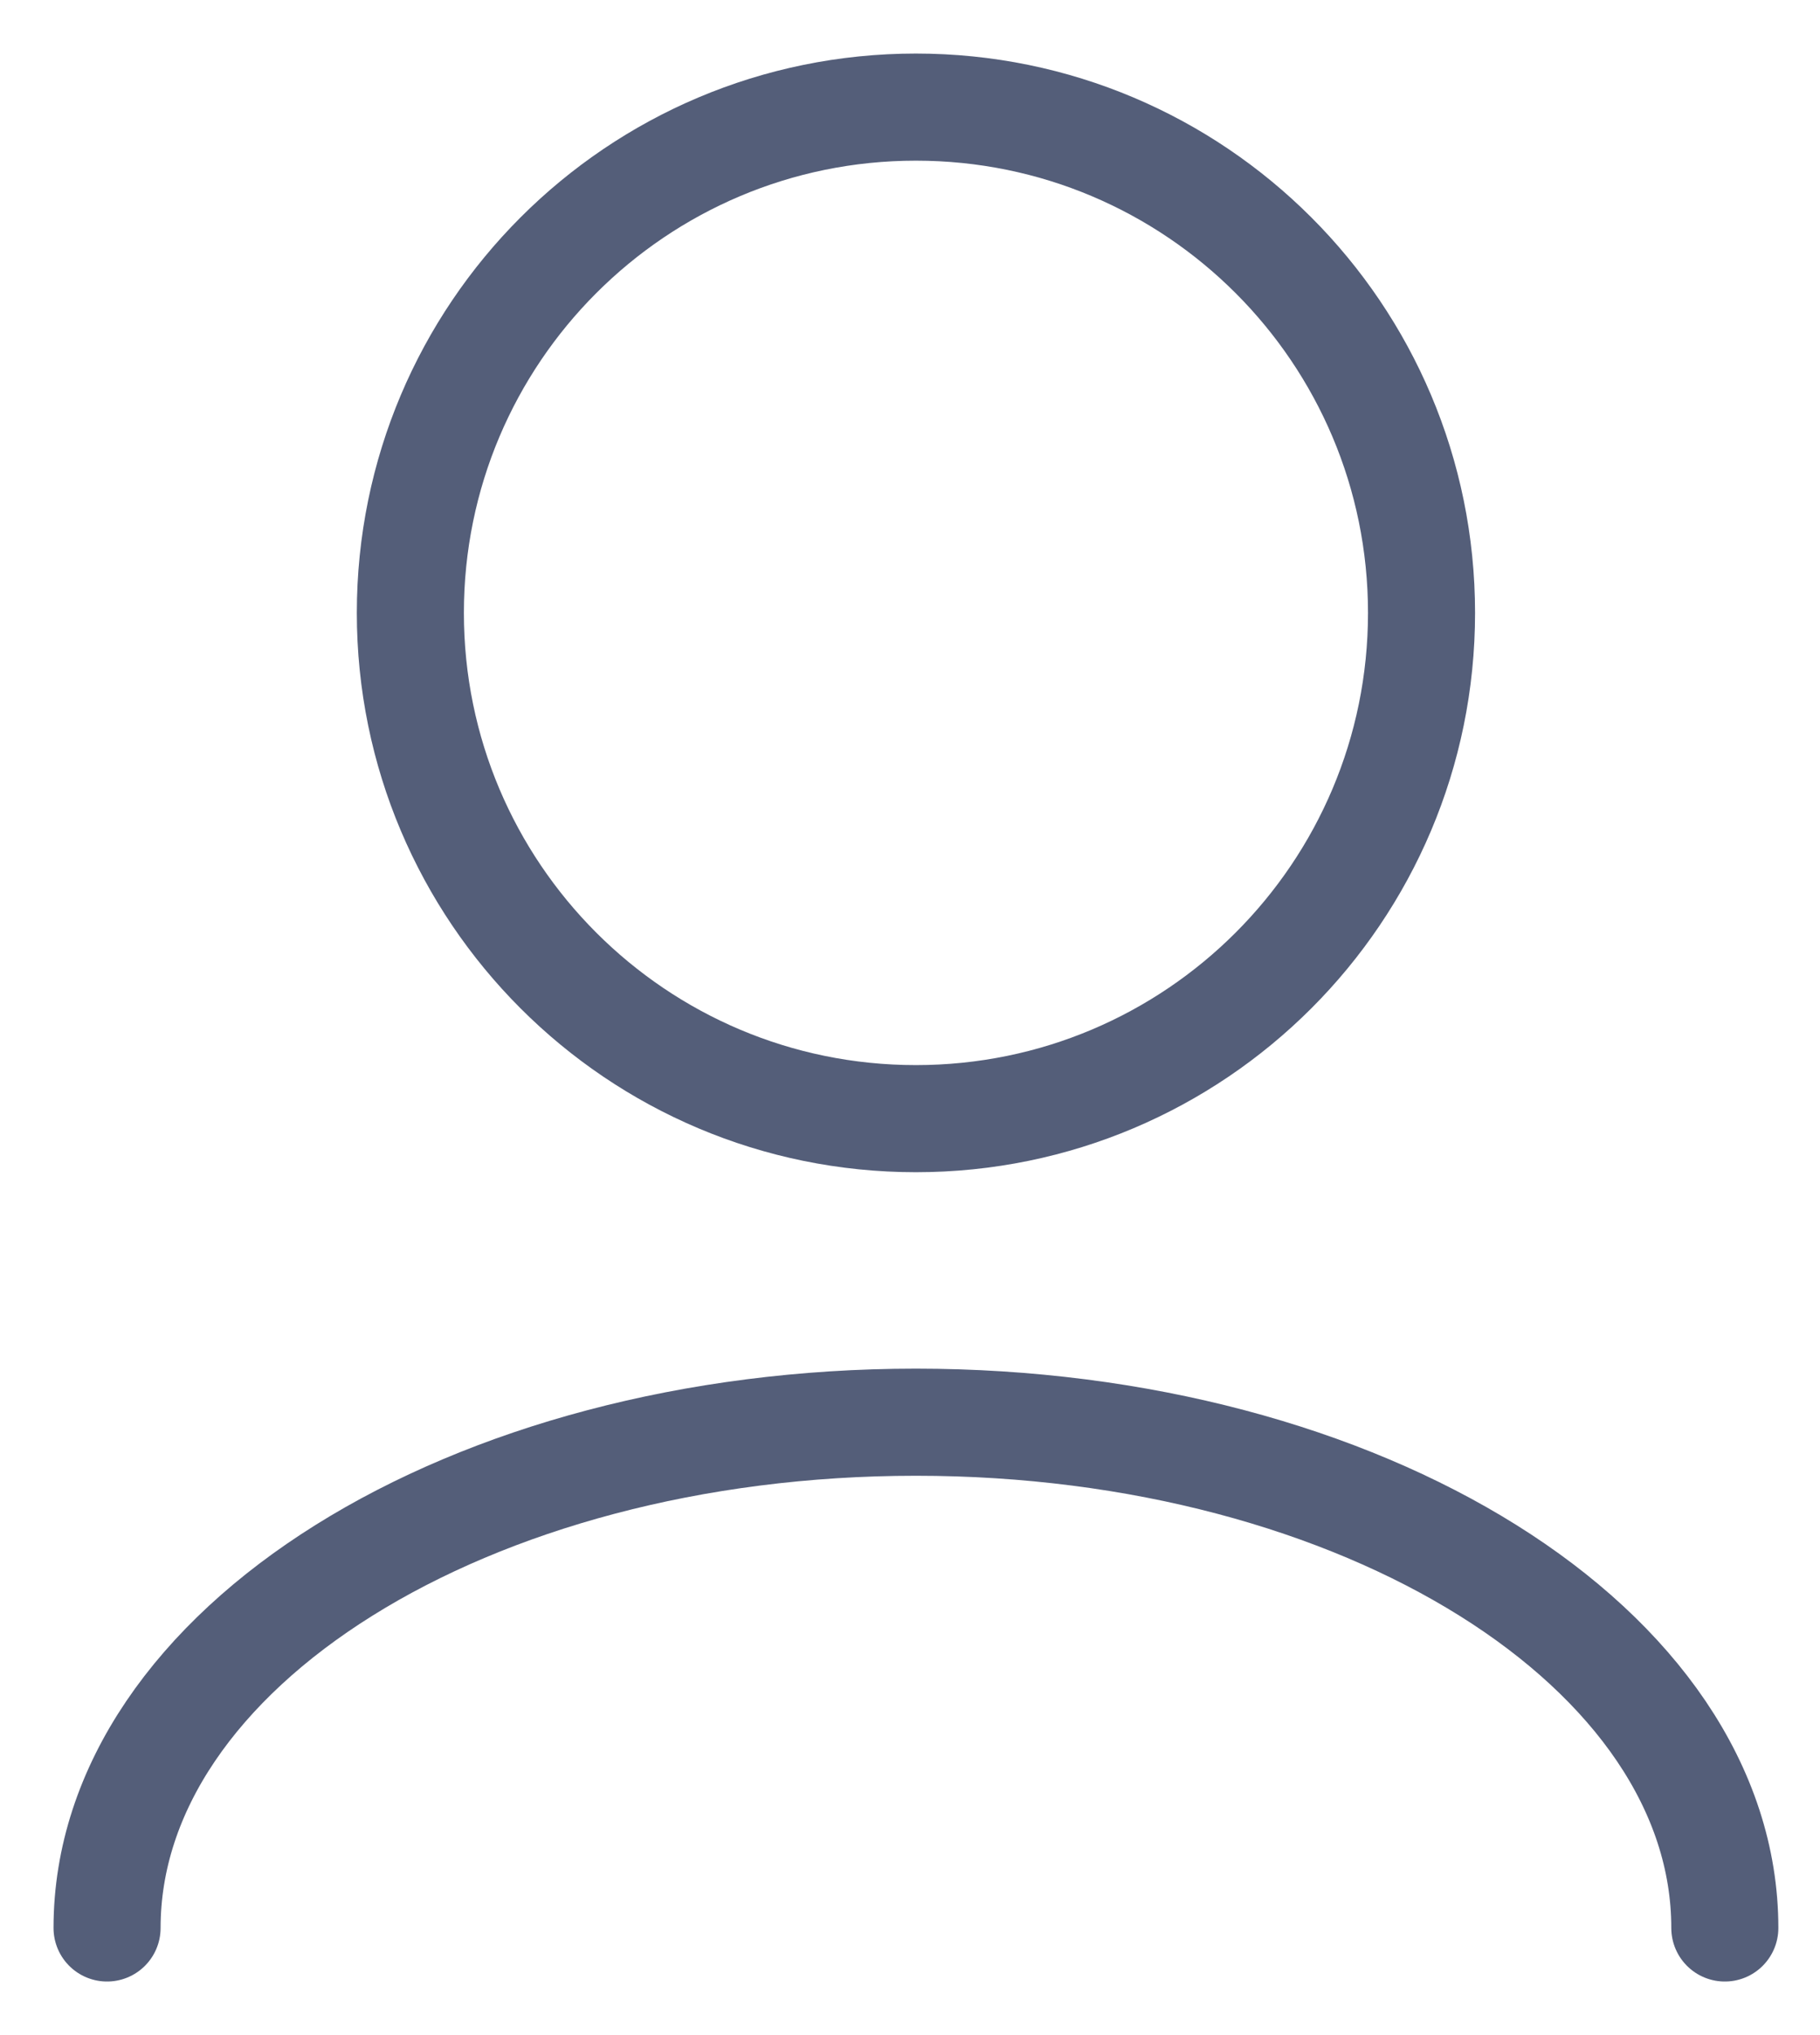 <svg width="17" height="19" viewBox="0 0 17 19" fill="none" xmlns="http://www.w3.org/2000/svg">
<path d="M16.111 18C16.111 15.392 12.728 13.278 8.555 13.278C4.383 13.278 1 15.392 1 18M8.555 10.444C5.947 10.444 3.833 8.33 3.833 5.722C3.833 3.114 5.947 1 8.555 1C11.164 1 13.278 3.114 13.278 5.722C13.278 8.33 11.164 10.444 8.555 10.444Z" stroke="#545E79" stroke-linecap="round" stroke-linejoin="round"/>
</svg>
